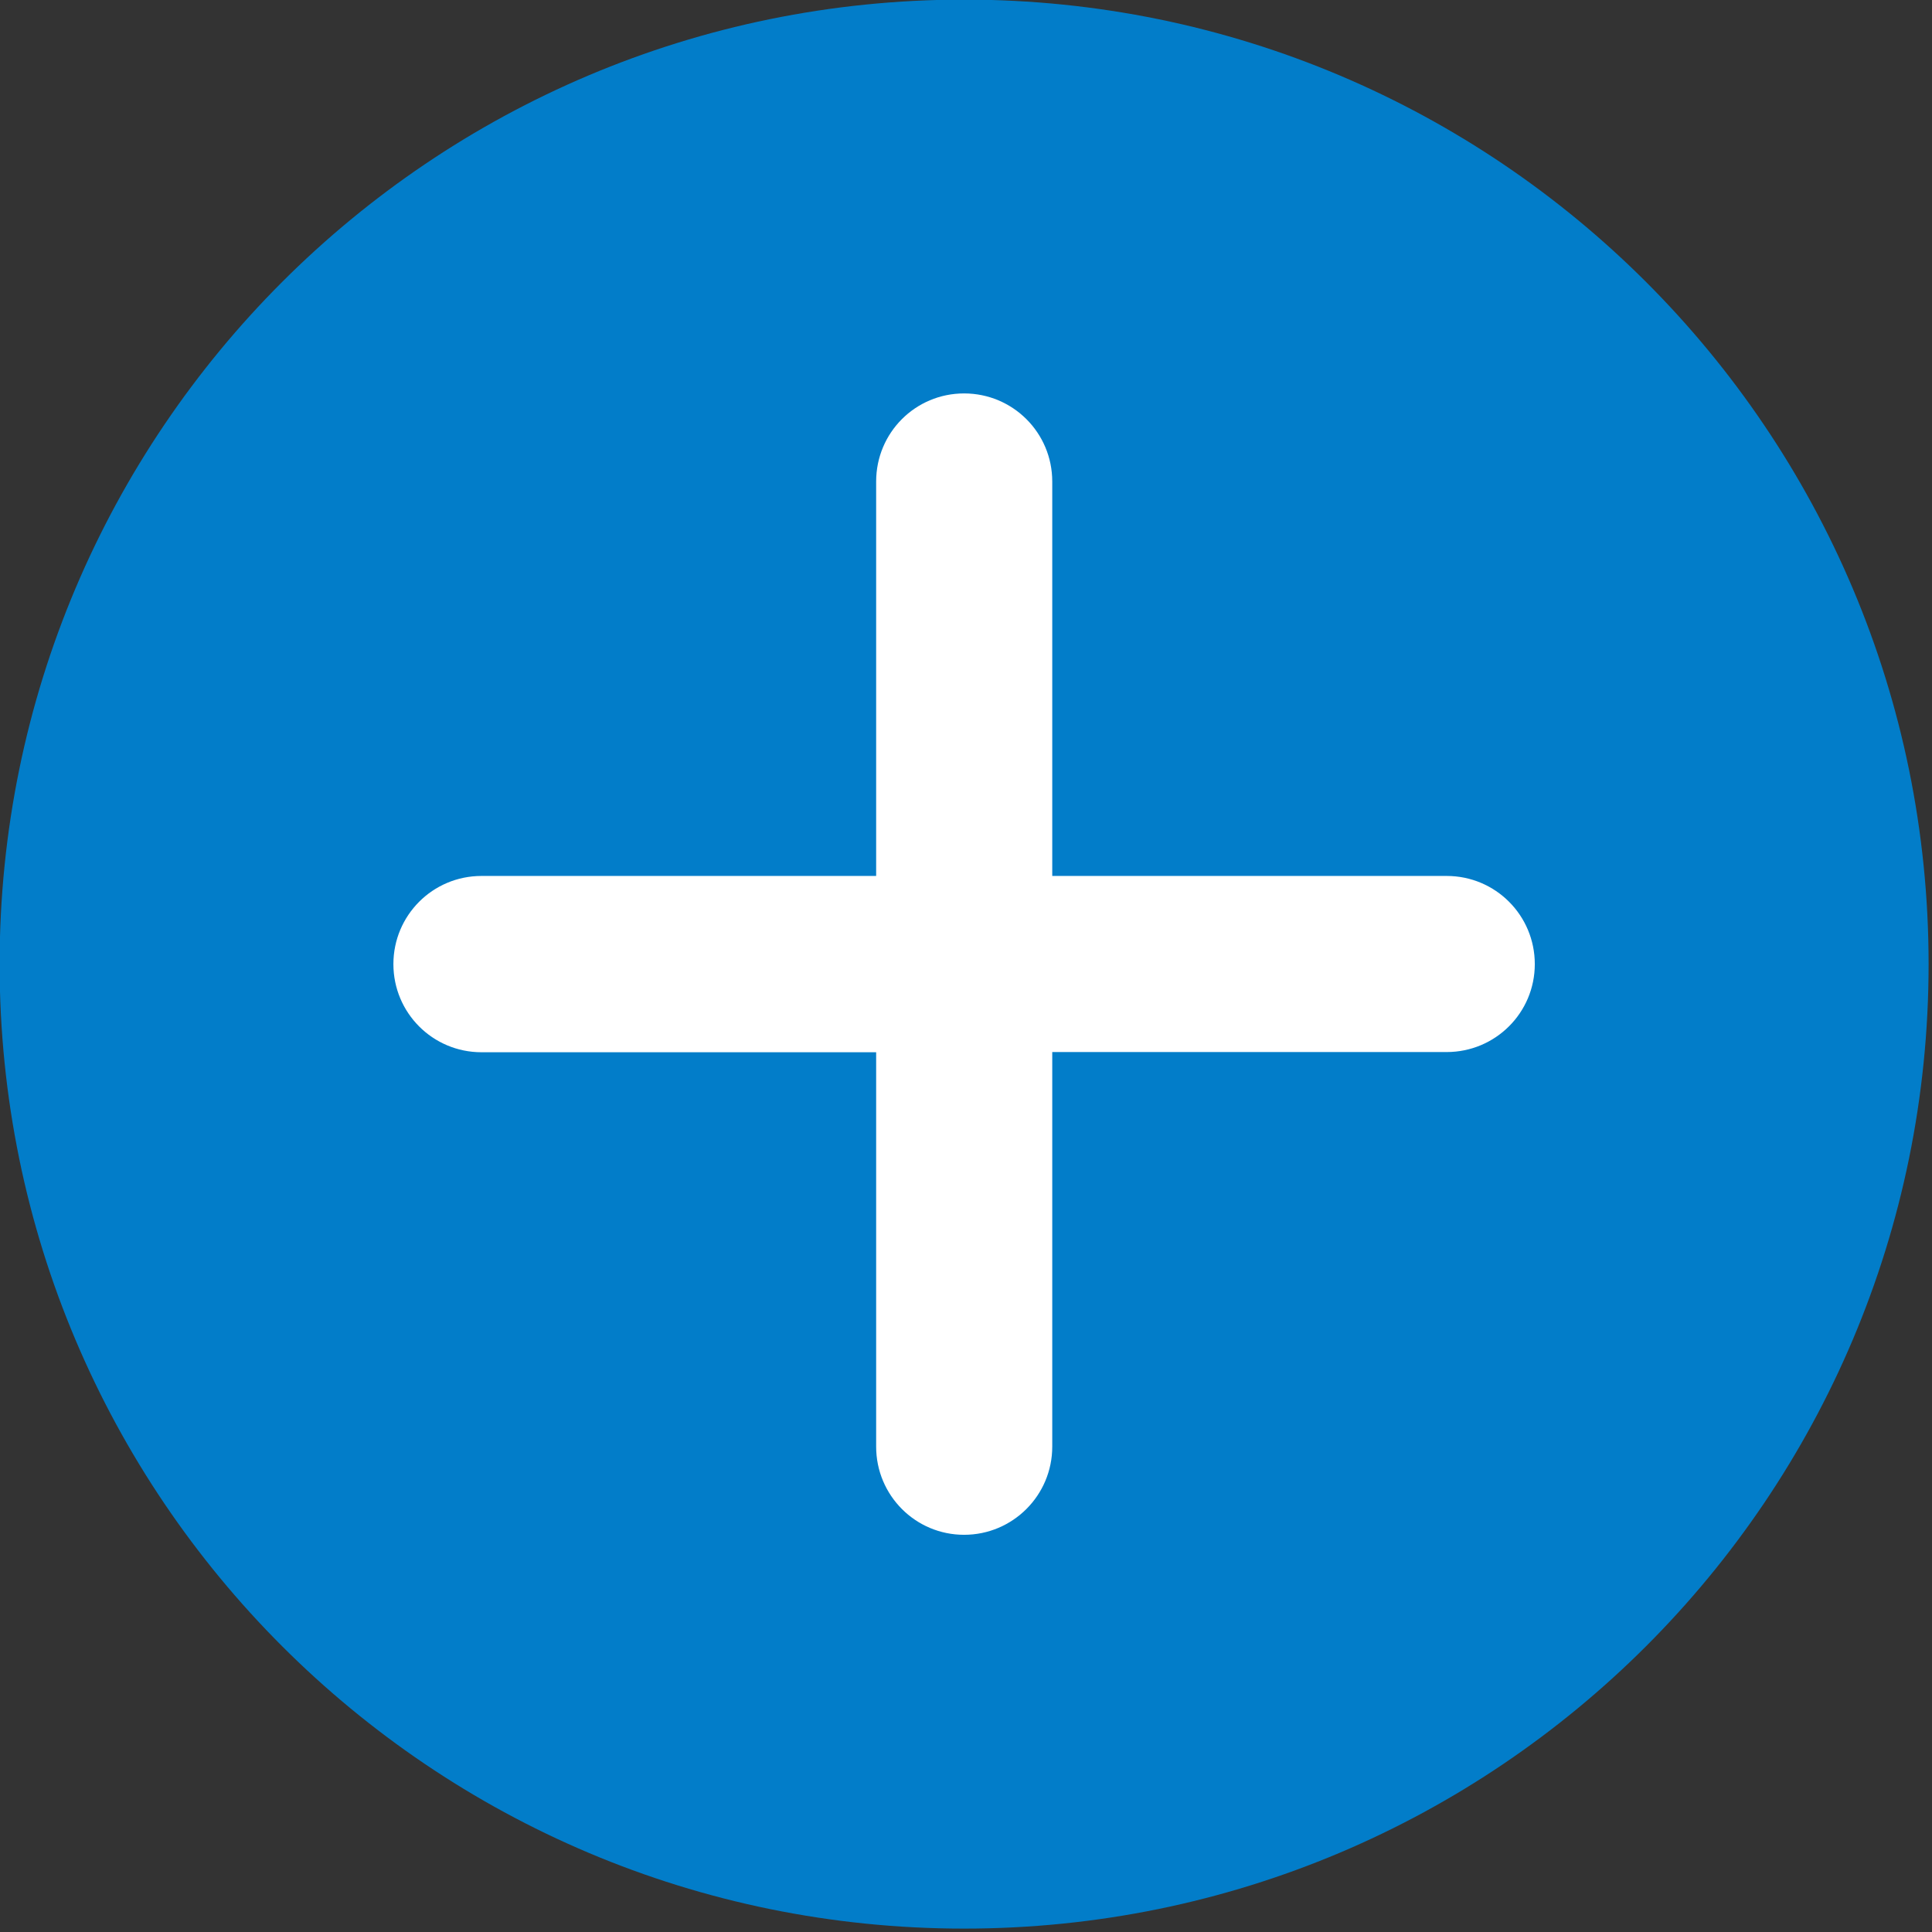 <?xml version="1.0" encoding="UTF-8" standalone="no"?>
<!DOCTYPE svg PUBLIC "-//W3C//DTD SVG 1.1//EN" "http://www.w3.org/Graphics/SVG/1.1/DTD/svg11.dtd">
<svg width="100%" height="100%" viewBox="0 0 100 100" version="1.1" xmlns="http://www.w3.org/2000/svg" xmlns:xlink="http://www.w3.org/1999/xlink" xml:space="preserve" xmlns:serif="http://www.serif.com/" style="fill-rule:evenodd;clip-rule:evenodd;stroke-linejoin:round;stroke-miterlimit:2;">
    <rect x="0" y="0" width="100" height="100" fill="#333333" stroke="none"/>
    <g>
        <g transform="matrix(2.648,0,0,2.648,-42.392,-124.145)">
            <ellipse cx="34.893" cy="65.768" rx="15.107" ry="15.768" style="fill:white;"/>
        </g>
        <g transform="matrix(0.105,0,0,0.105,-13.098,-13.098)">
            <path d="M600,124.55C337.36,124.55 124.55,337.35 124.55,600C124.55,862.64 337.35,1075.45 600,1075.45C862.64,1075.45 1075.45,862.65 1075.45,600C1075.45,337.35 862.64,124.55 600,124.55ZM837.87,643.35L643.45,643.35L643.45,837.87C643.45,861.862 623.997,881.323 599.997,881.323C575.997,881.323 556.642,861.862 556.642,837.87L556.642,643.45L362.122,643.45C338.024,643.45 318.669,623.997 318.669,599.997C318.669,576.005 338.024,556.544 362.122,556.544L556.642,556.544L556.642,362.124C556.642,338.038 575.997,318.683 599.997,318.683C623.997,318.683 643.45,338.038 643.45,362.124L643.45,556.544L837.87,556.544C861.968,556.544 881.323,576.005 881.323,599.997C881.323,623.997 861.87,643.352 837.87,643.352L837.87,643.35Z" style="fill:rgb(2,125,201);fill-rule:nonzero;"/>
        </g>
    </g>
</svg>
